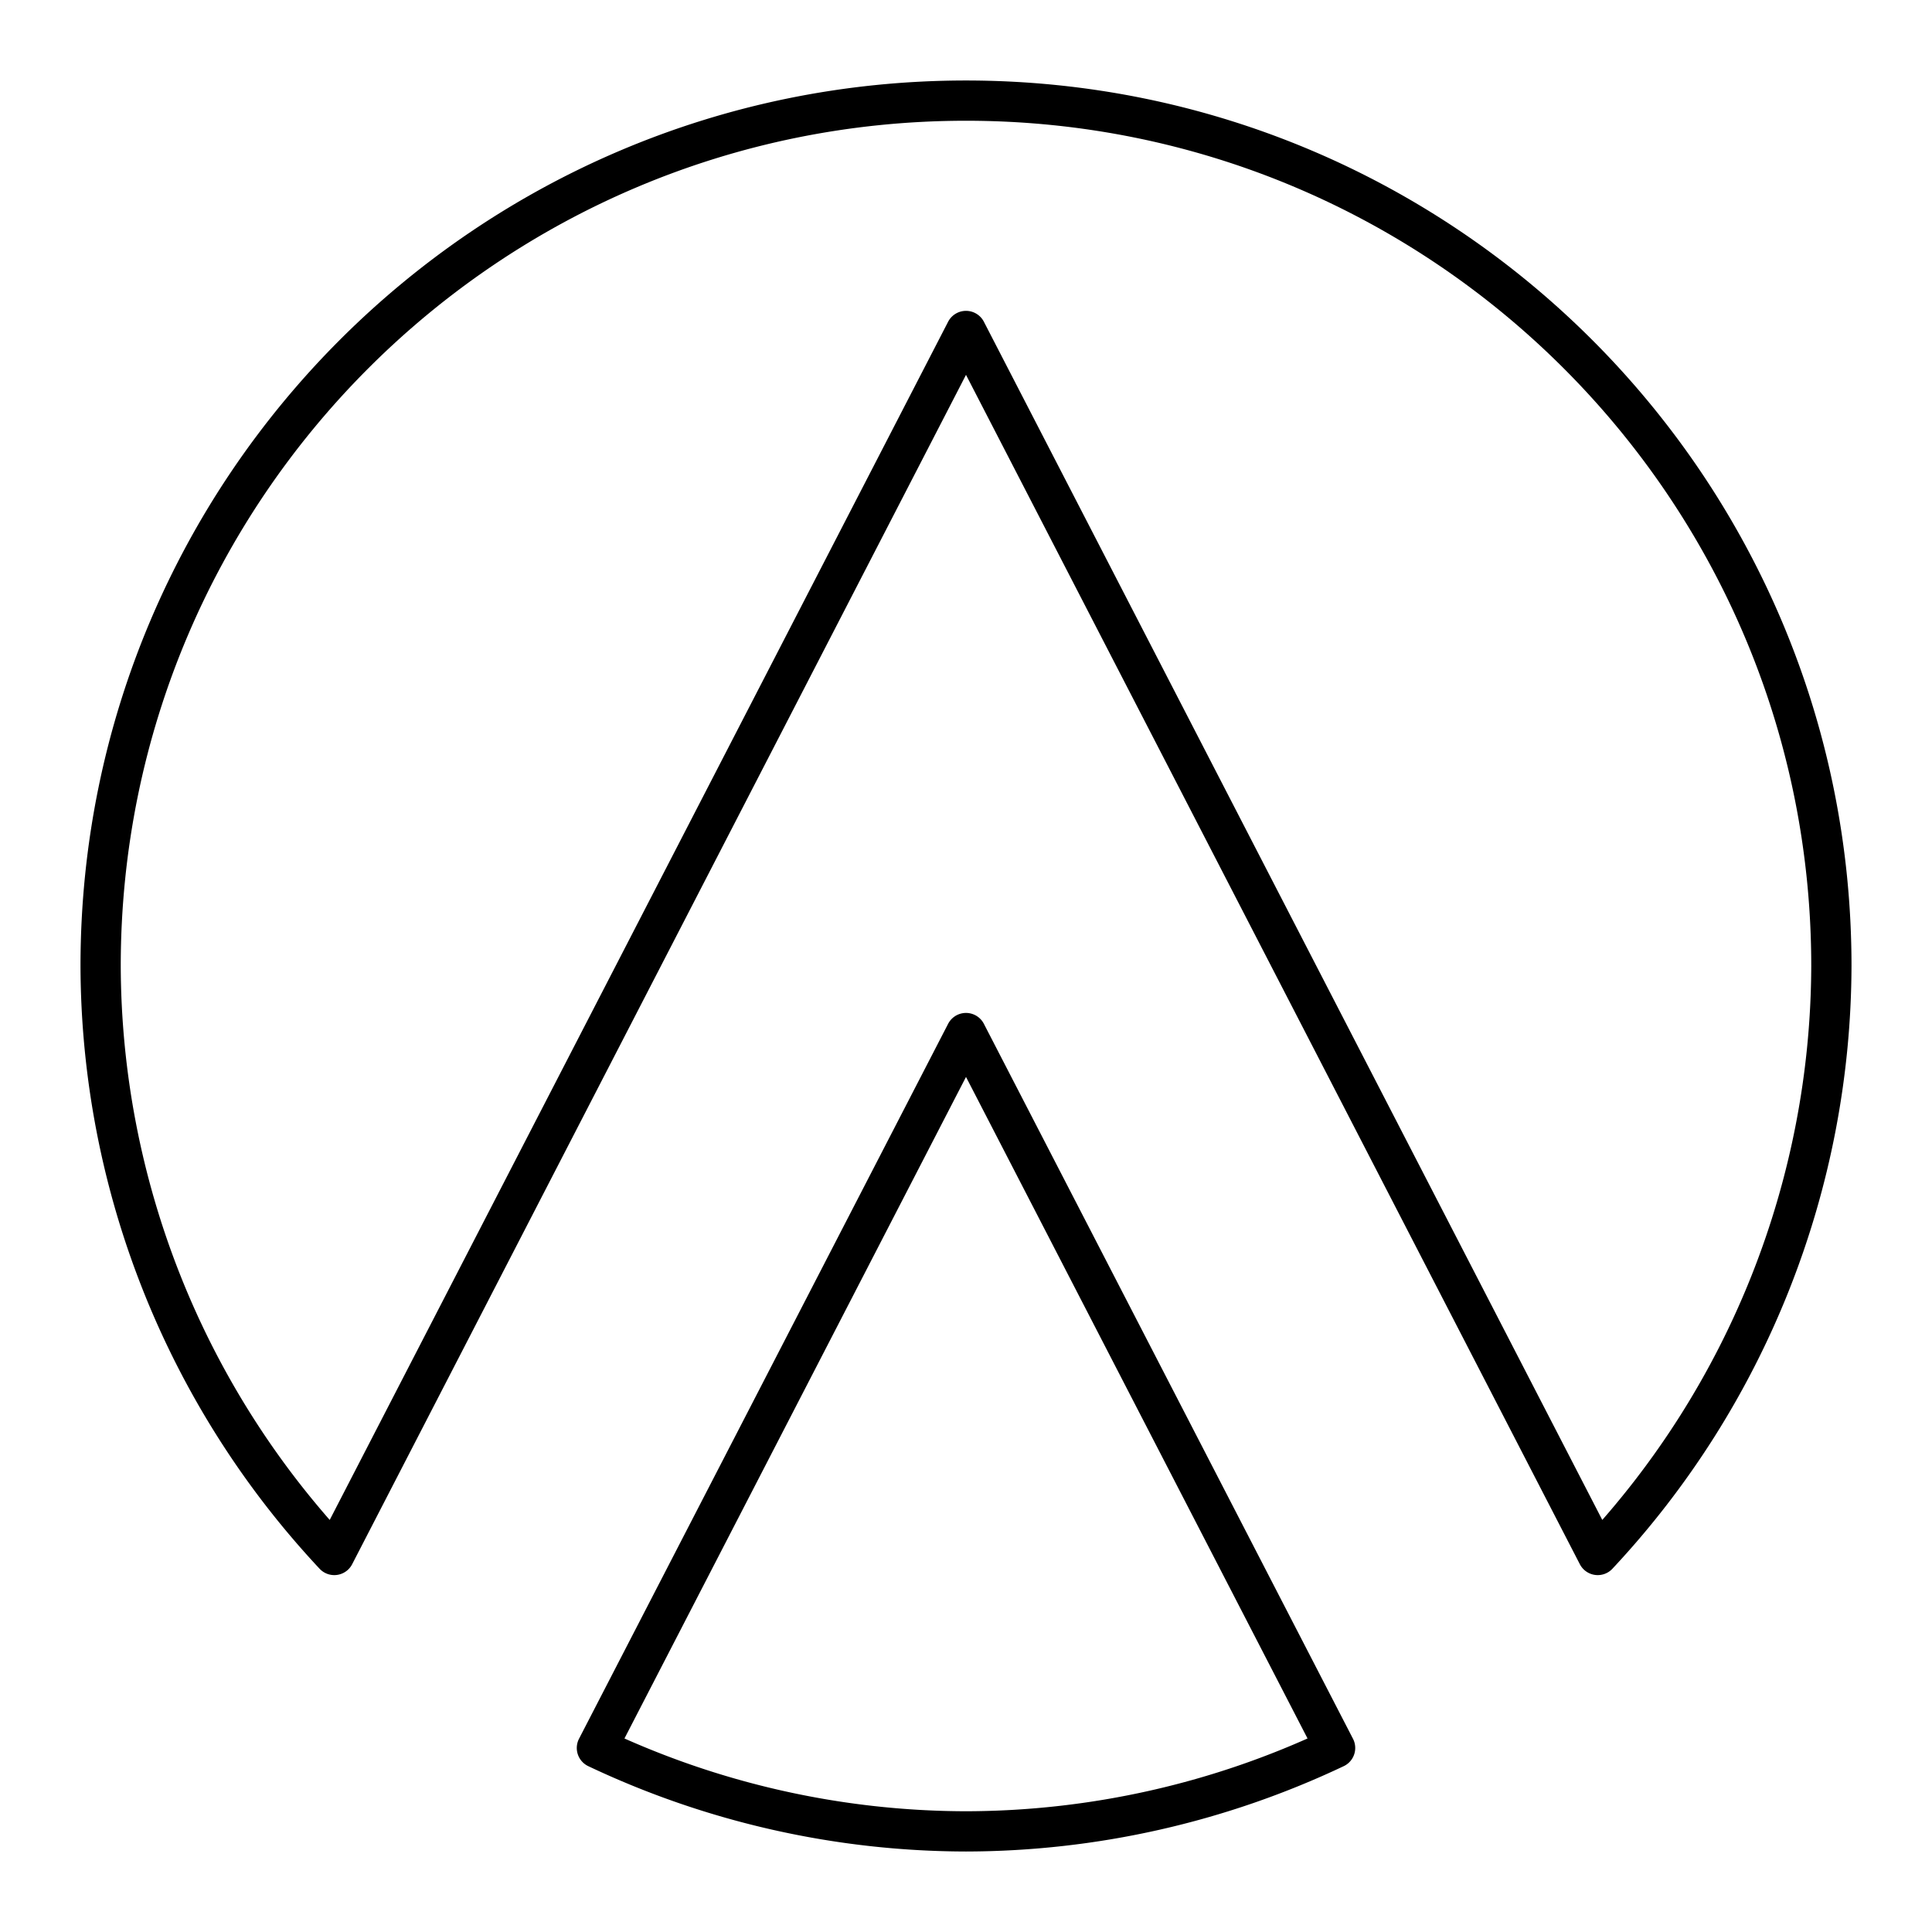 <svg xmlns="http://www.w3.org/2000/svg" width="1em" height="1em" viewBox="0 0 48 48"><path fill="none" stroke="currentColor" stroke-linecap="round" stroke-linejoin="round" d="m24 25.666l-9.17 17.762A21.5 21.5 0 0 0 24 45.5a21.5 21.5 0 0 0 9.17-2.072z"/><path fill="none" stroke="currentColor" stroke-linecap="round" stroke-linejoin="round" d="M24 2.5C12.126 2.5 2.5 12.126 2.5 24a21.5 21.5 0 0 0 5.805 14.633L24 8.223l15.695 30.41A21.5 21.5 0 0 0 45.5 24c0-11.874-9.626-21.5-21.5-21.5"/></svg>
